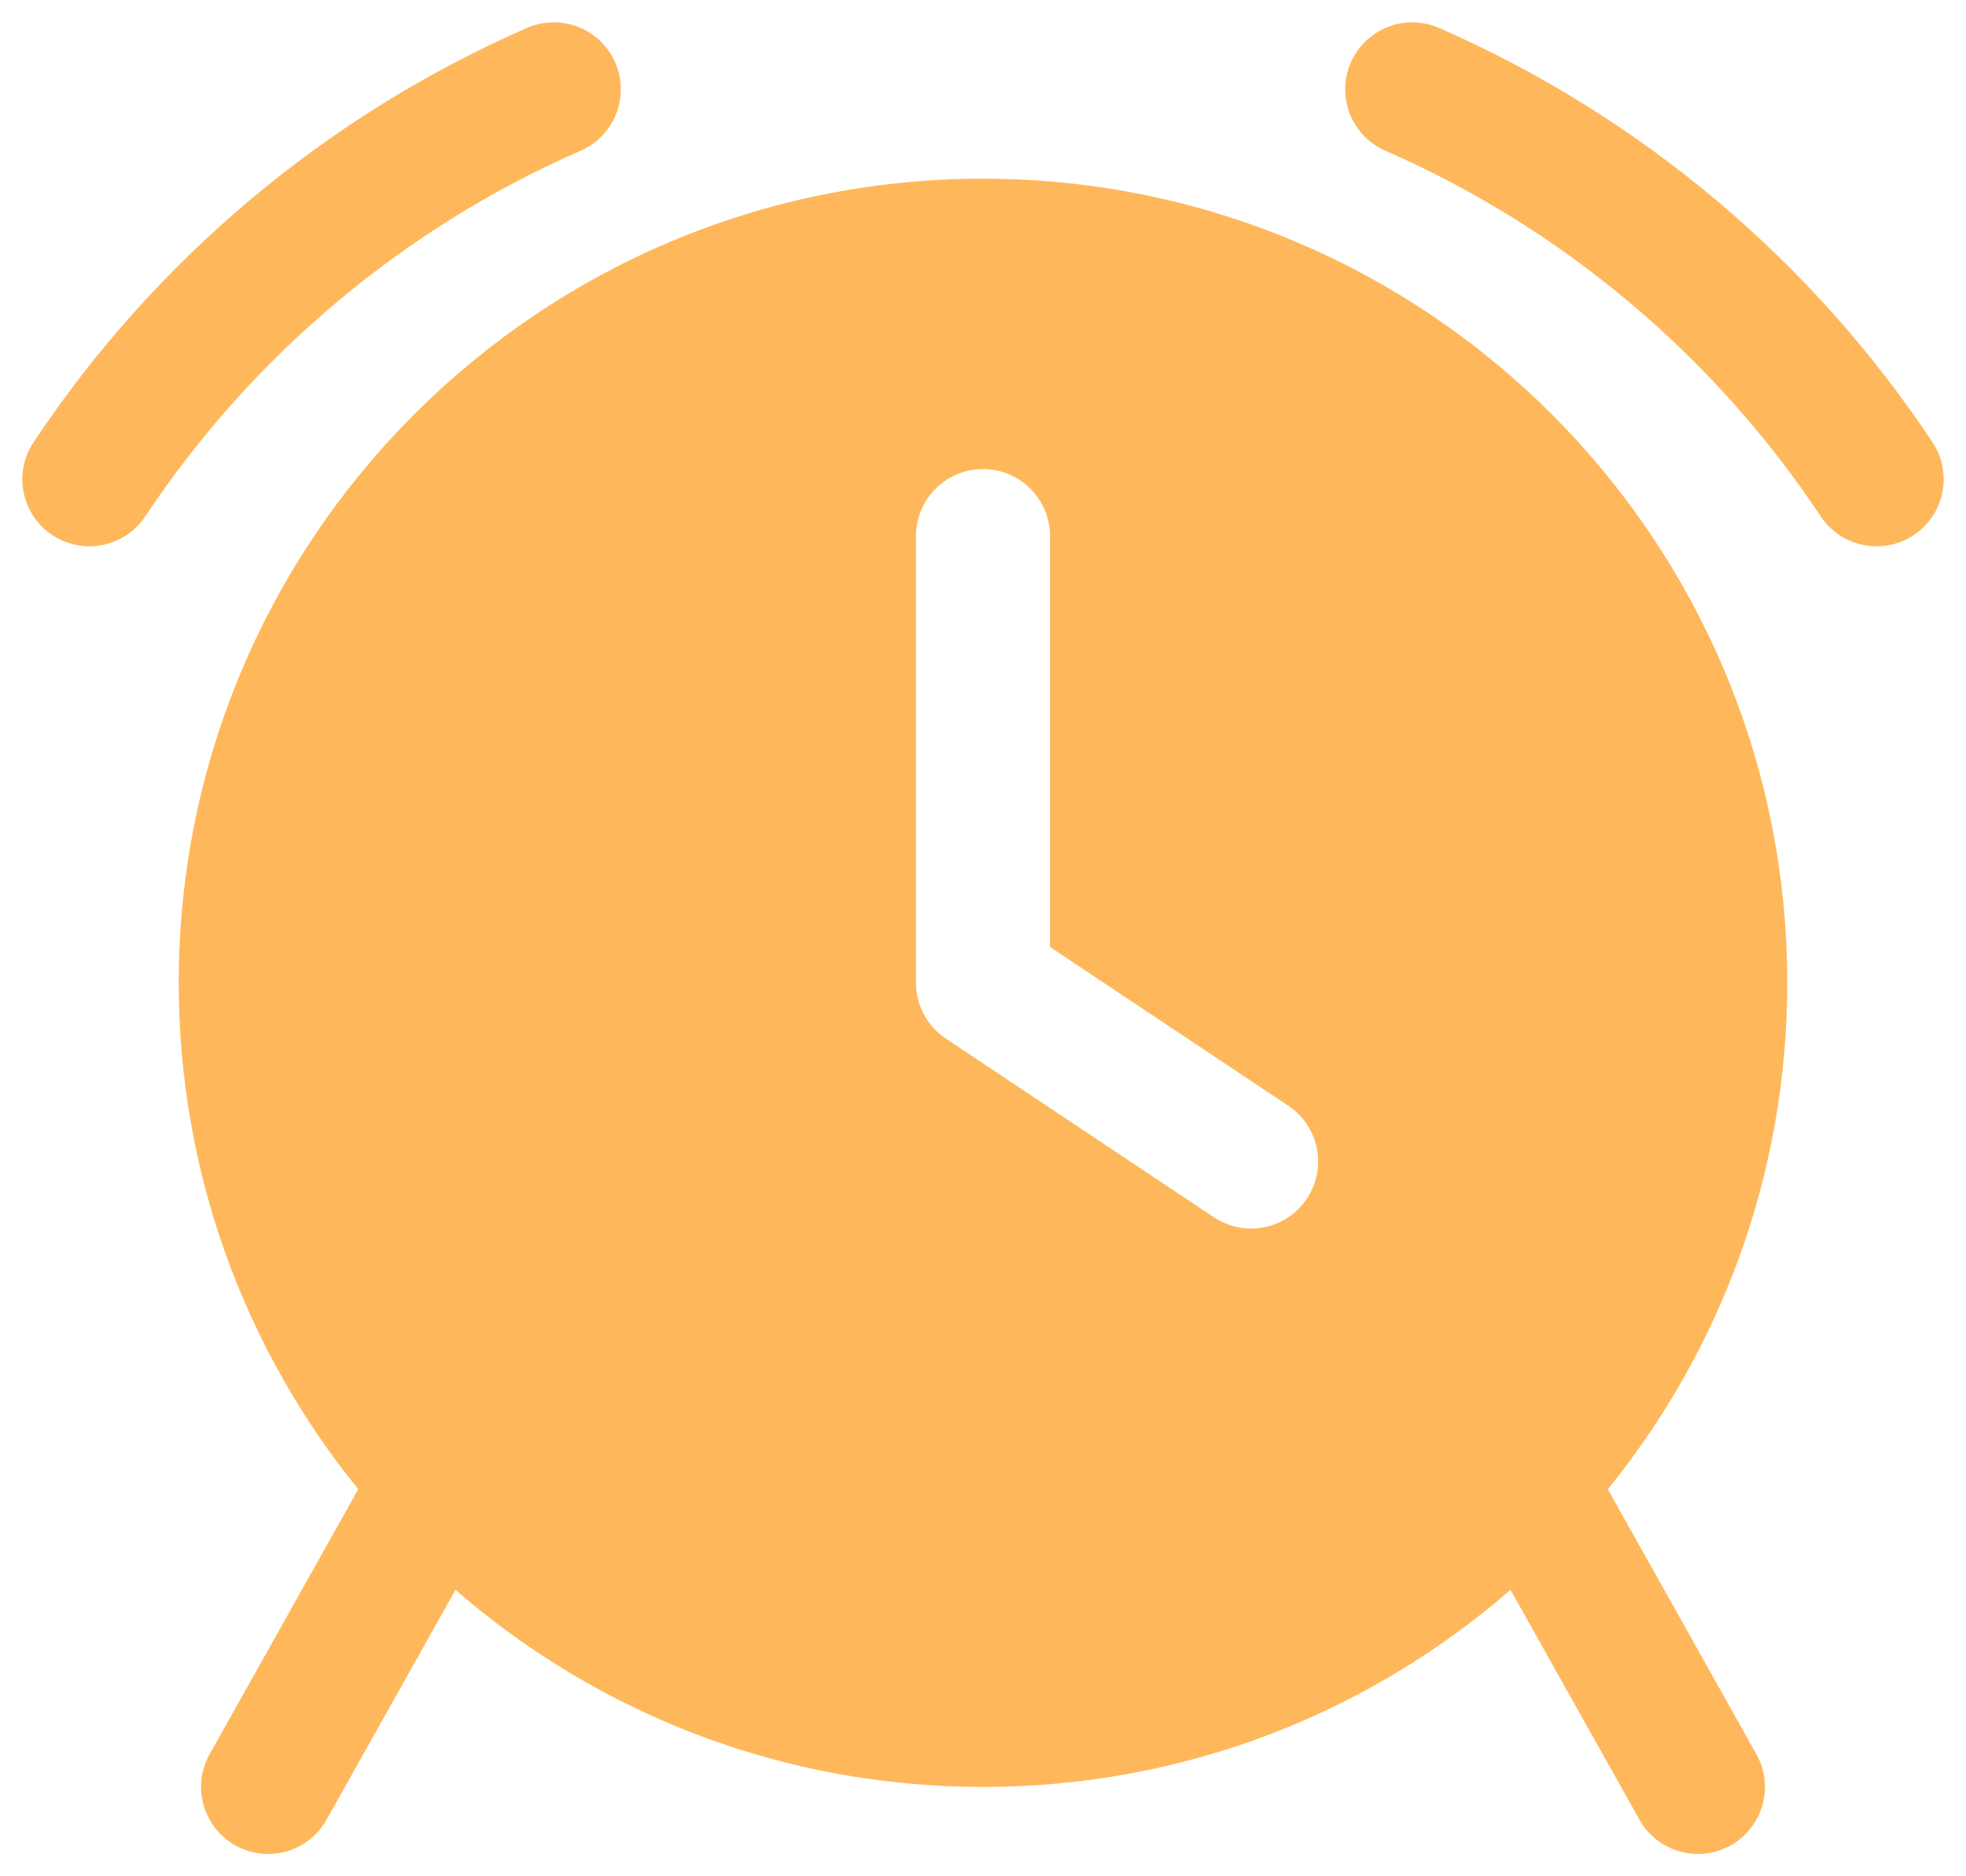 <svg width="22" height="21" viewBox="0 0 22 21" fill="none" xmlns="http://www.w3.org/2000/svg">
<g id="alarm">
<path id="combo sape" fill-rule="evenodd" clip-rule="evenodd" d="M6.497 1.687C6.877 1.521 7.05 1.079 6.884 0.699C6.718 0.32 6.276 0.147 5.896 0.313C3.639 1.3 1.725 2.92 0.376 4.949C0.146 5.294 0.24 5.76 0.585 5.989C0.93 6.218 1.395 6.125 1.625 5.78C2.816 3.988 4.507 2.557 6.497 1.687ZM16.104 0.313C15.725 0.147 15.282 0.32 15.116 0.699C14.95 1.079 15.123 1.521 15.503 1.687C17.493 2.557 19.184 3.988 20.375 5.78C20.605 6.125 21.07 6.218 21.415 5.989C21.76 5.76 21.854 5.294 21.625 4.949C20.276 2.92 18.361 1.3 16.104 0.313ZM17.992 16.668C19.247 15.12 20 13.148 20 11C20 6.029 15.971 2 11 2C6.03 2 2 6.029 2 11C2 13.148 2.753 15.12 4.009 16.668L2.346 19.633C2.143 19.994 2.272 20.451 2.633 20.654C2.995 20.857 3.452 20.728 3.654 20.367L5.097 17.794C6.677 19.168 8.741 20 11 20C13.259 20 15.323 19.168 16.903 17.794L18.346 20.367C18.549 20.728 19.006 20.857 19.367 20.654C19.728 20.451 19.857 19.994 19.654 19.633L17.992 16.668ZM11 5.25C11.414 5.25 11.75 5.586 11.75 6V10.599L14.416 12.376C14.761 12.606 14.854 13.071 14.624 13.416C14.394 13.761 13.929 13.854 13.584 13.624L10.584 11.624C10.375 11.485 10.25 11.251 10.25 11V6C10.25 5.586 10.586 5.25 11 5.25Z" fill="#FEB85B"/>
</g>
</svg>
